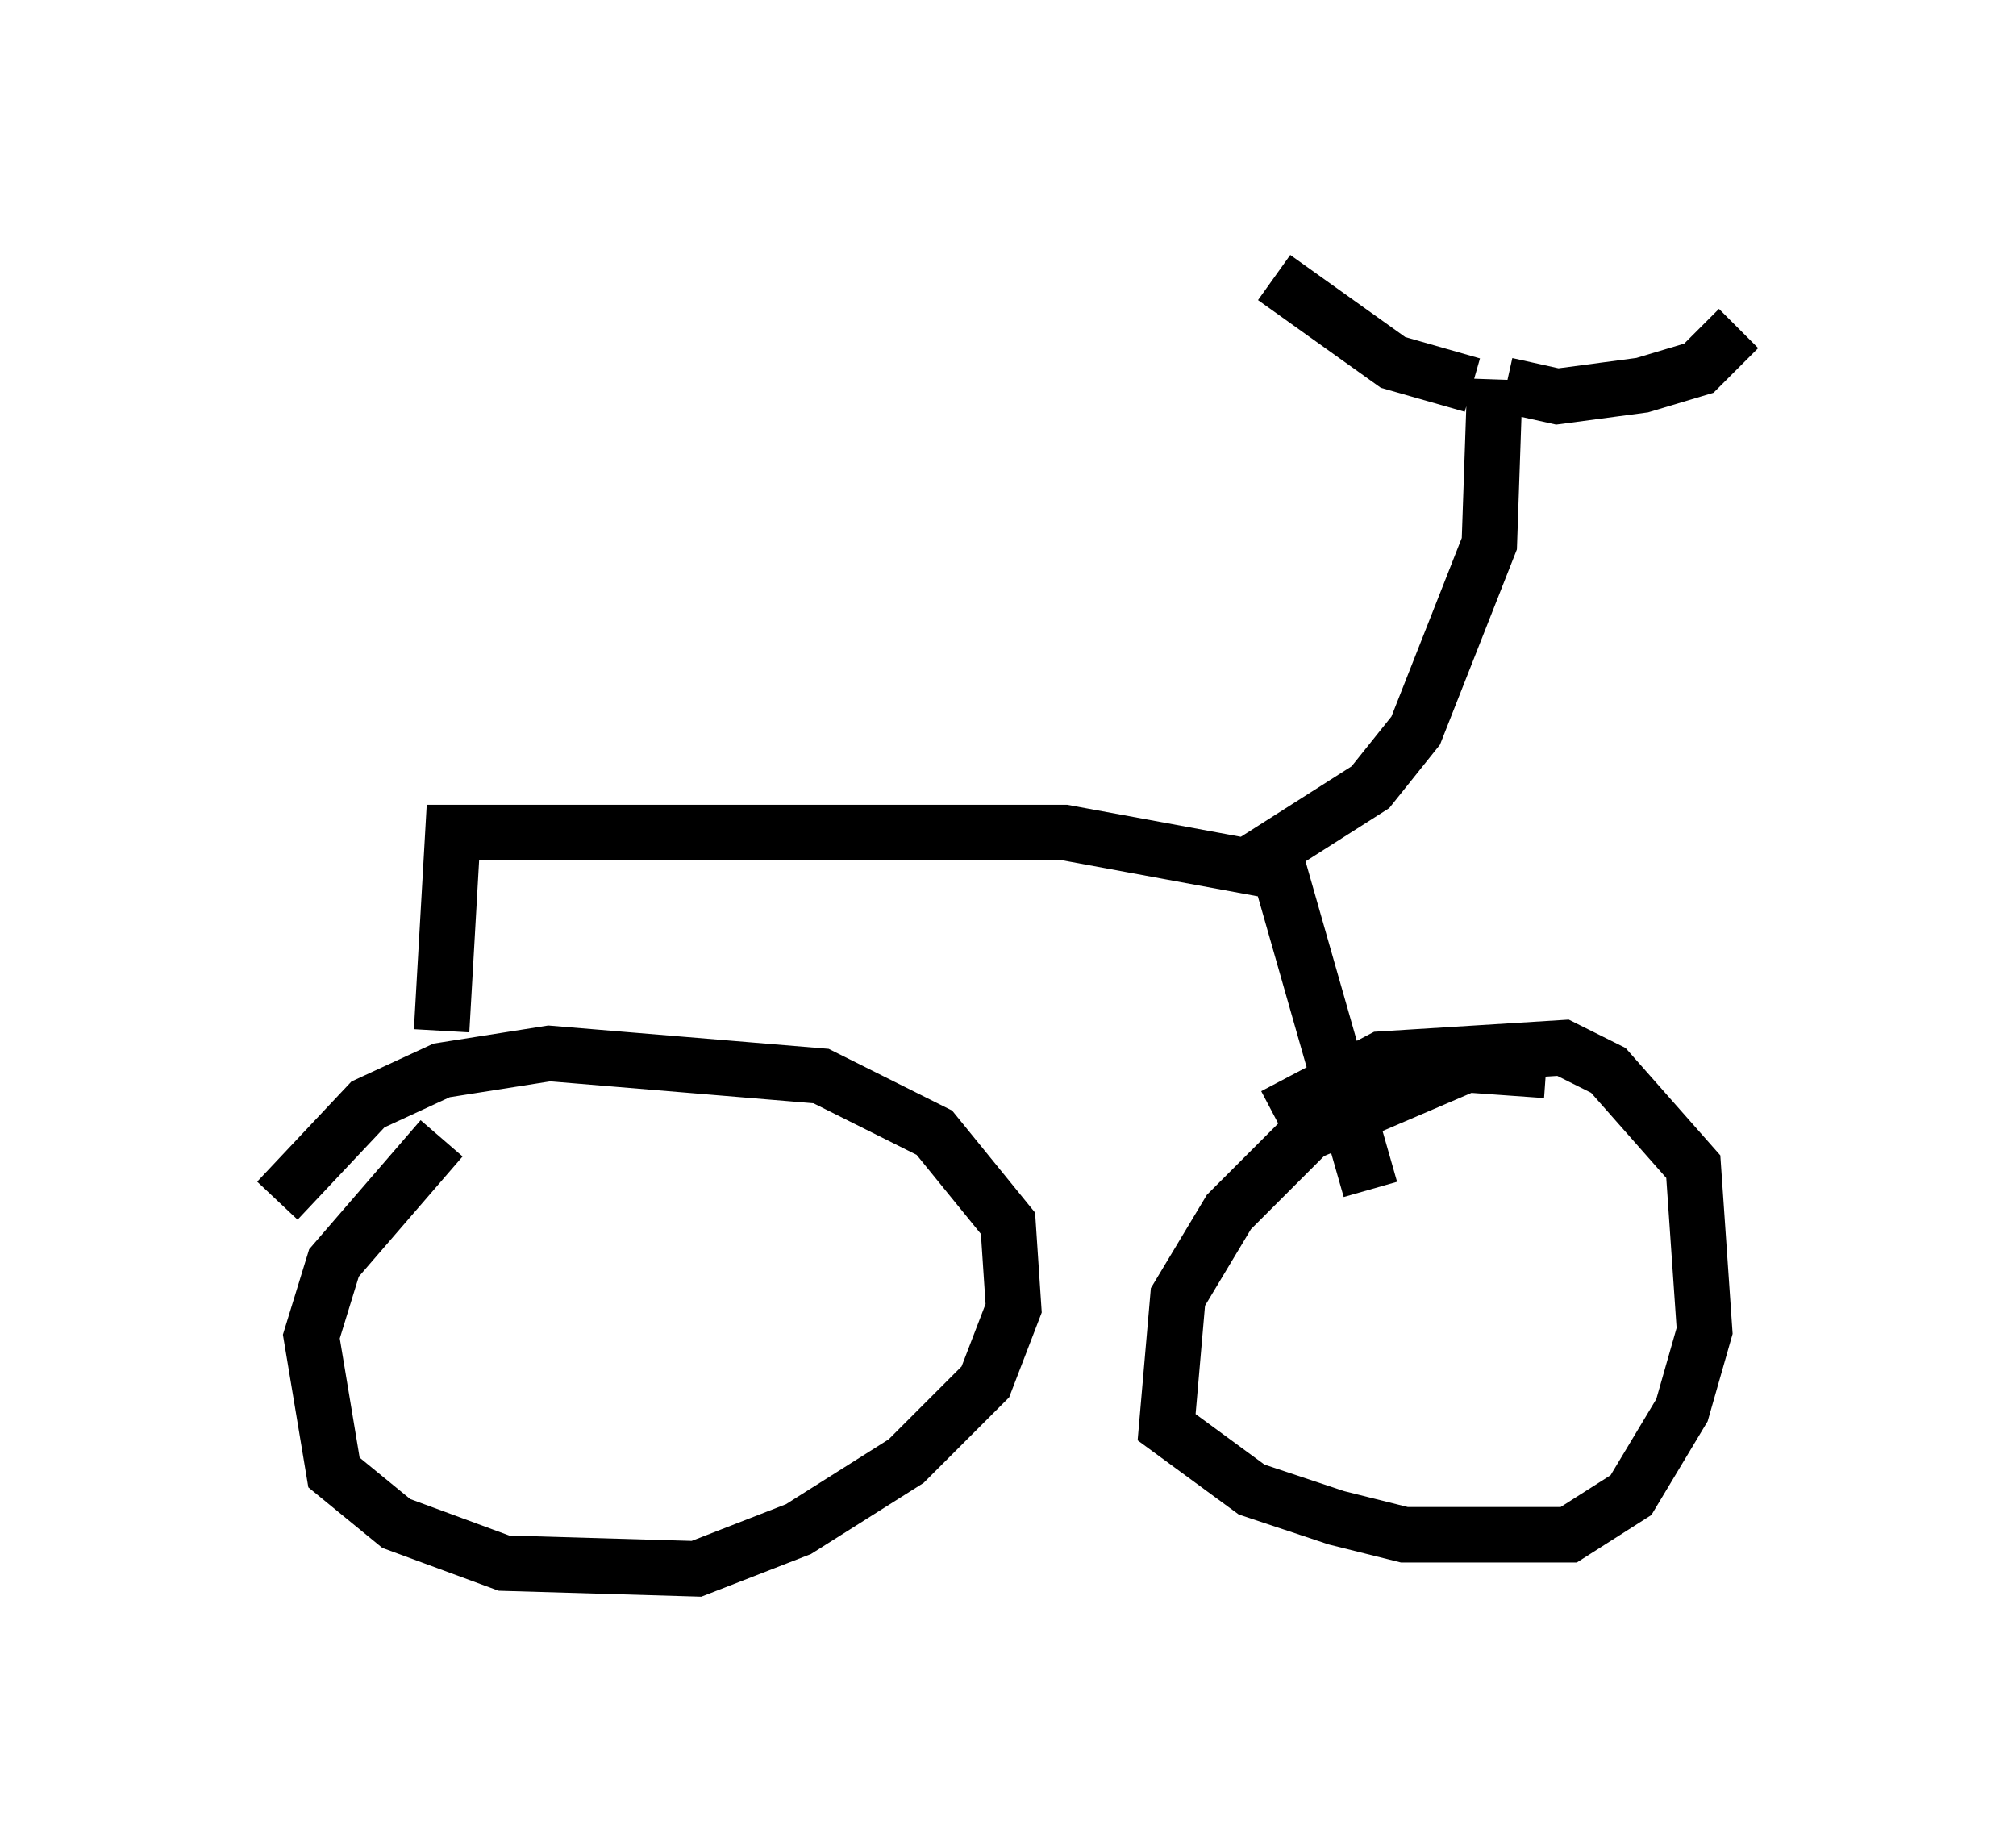 <?xml version="1.0" encoding="utf-8" ?>
<svg baseProfile="full" height="33.275" version="1.1" width="36.338" xmlns="http://www.w3.org/2000/svg" xmlns:ev="http://www.w3.org/2001/xml-events" xmlns:xlink="http://www.w3.org/1999/xlink"><defs /><rect fill="white" height="33.275" width="36.338" x="0" y="0" /><path d="M9.083, 20.006 m-1.123, 0.51 l-1.94, 2.246 -0.408, 1.327 l0.408, 2.45 1.123, 0.919 l1.94, 0.715 3.471, 0.102 l1.838, -0.715 1.94, -1.225 l1.429, -1.429 0.51, -1.327 l-0.102, -1.531 -1.327, -1.633 l-2.042, -1.021 -4.9, -0.408 l-1.94, 0.306 -1.327, 0.613 l-1.633, 1.735 m22.867, -2.348 l-1.429, -0.102 -2.858, 1.225 l-1.429, 1.429 -0.919, 1.531 l-0.204, 2.348 1.531, 1.123 l1.531, 0.51 1.225, 0.306 l2.96, 0.0 1.123, -0.715 l0.919, -1.531 0.408, -1.429 l-0.204, -2.96 -1.531, -1.735 l-0.817, -0.408 -3.267, 0.204 l-1.94, 1.021 m-15.006, -1.531 l0.204, -3.573 11.025, 0.0 l3.879, 0.715 1.633, 5.717 m-2.246, -5.819 l2.246, -1.429 0.817, -1.021 l1.327, -3.369 0.102, -2.96 m-0.408, 0.102 l-1.429, -0.408 -2.144, -1.531 m4.185, 1.94 l0.919, 0.204 1.531, -0.204 l1.021, -0.306 0.715, -0.715 " fill="none" stroke="black" stroke-width="1" /></svg>